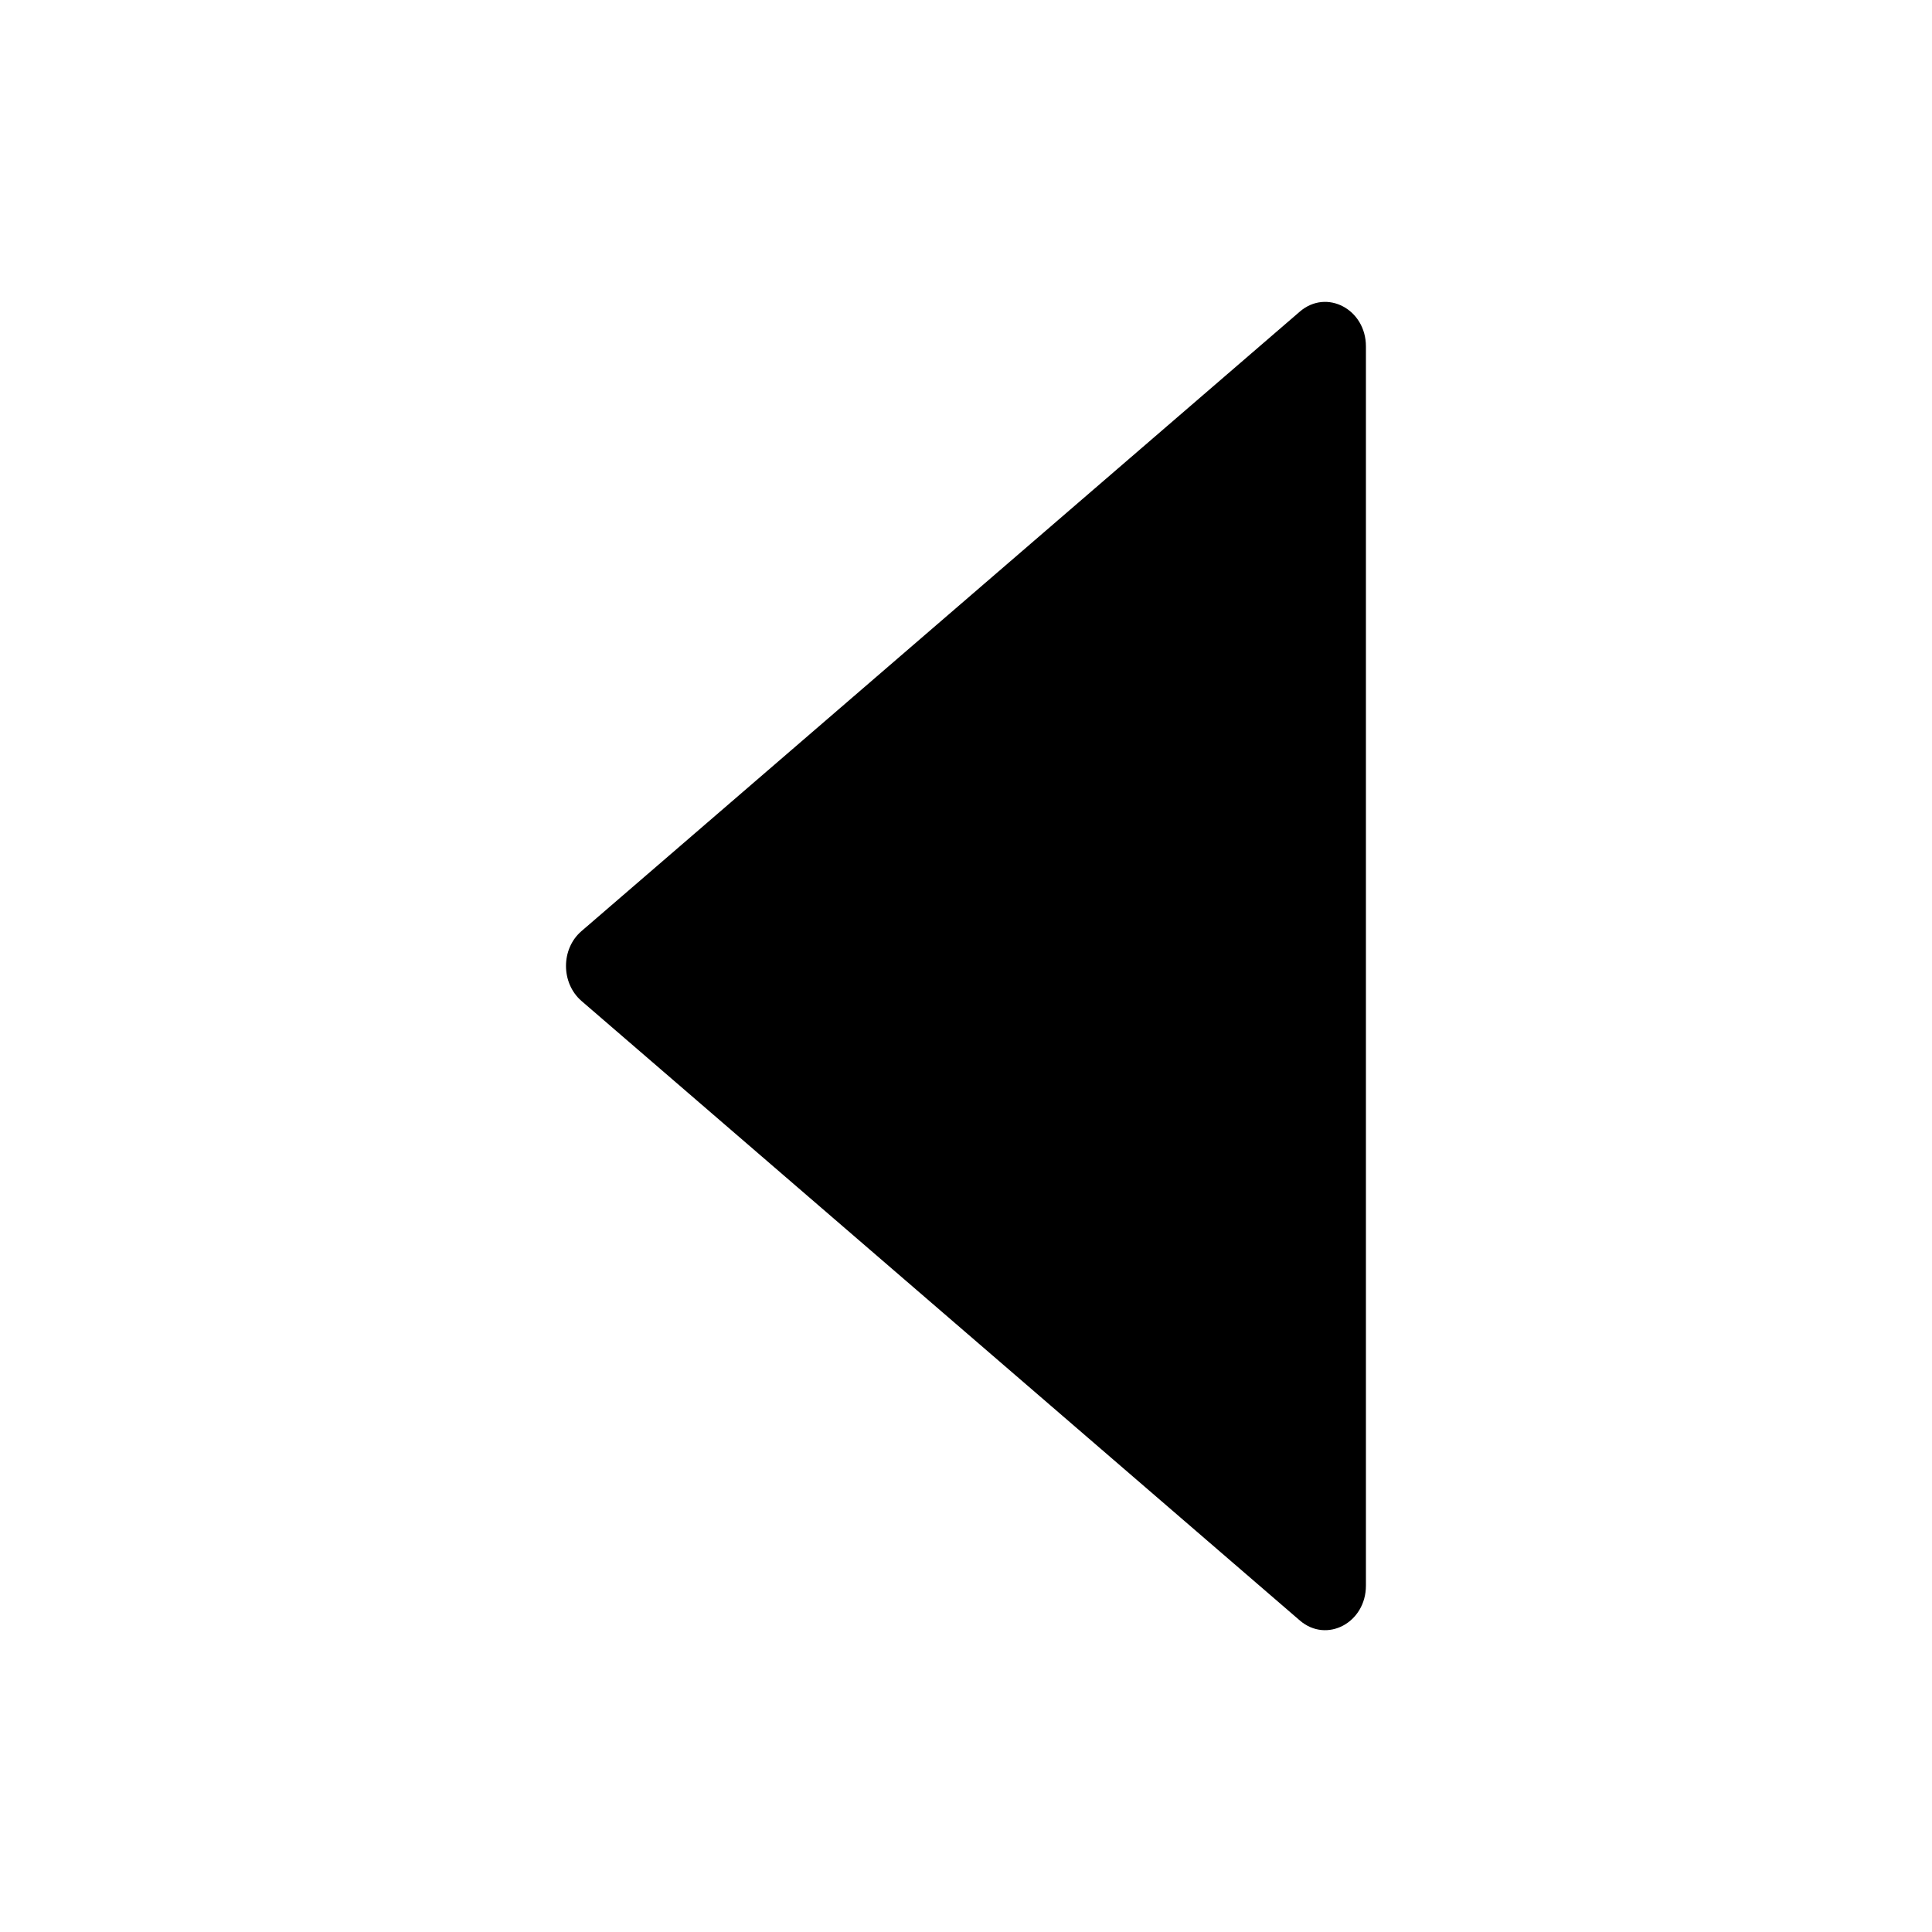 <svg width="24" height="24" viewBox="0 0 24 24" fill="none" xmlns="http://www.w3.org/2000/svg">
<g id="icon/filled/directional/caret-left">
<path id="Vector" d="M16.148 3.87L7.223 11.567C6.967 11.787 6.967 12.211 7.223 12.434L16.148 20.131C16.481 20.417 16.968 20.159 16.968 19.697V4.303C16.968 3.842 16.481 3.584 16.148 3.87Z" fill="black"/>
</g>
</svg>
